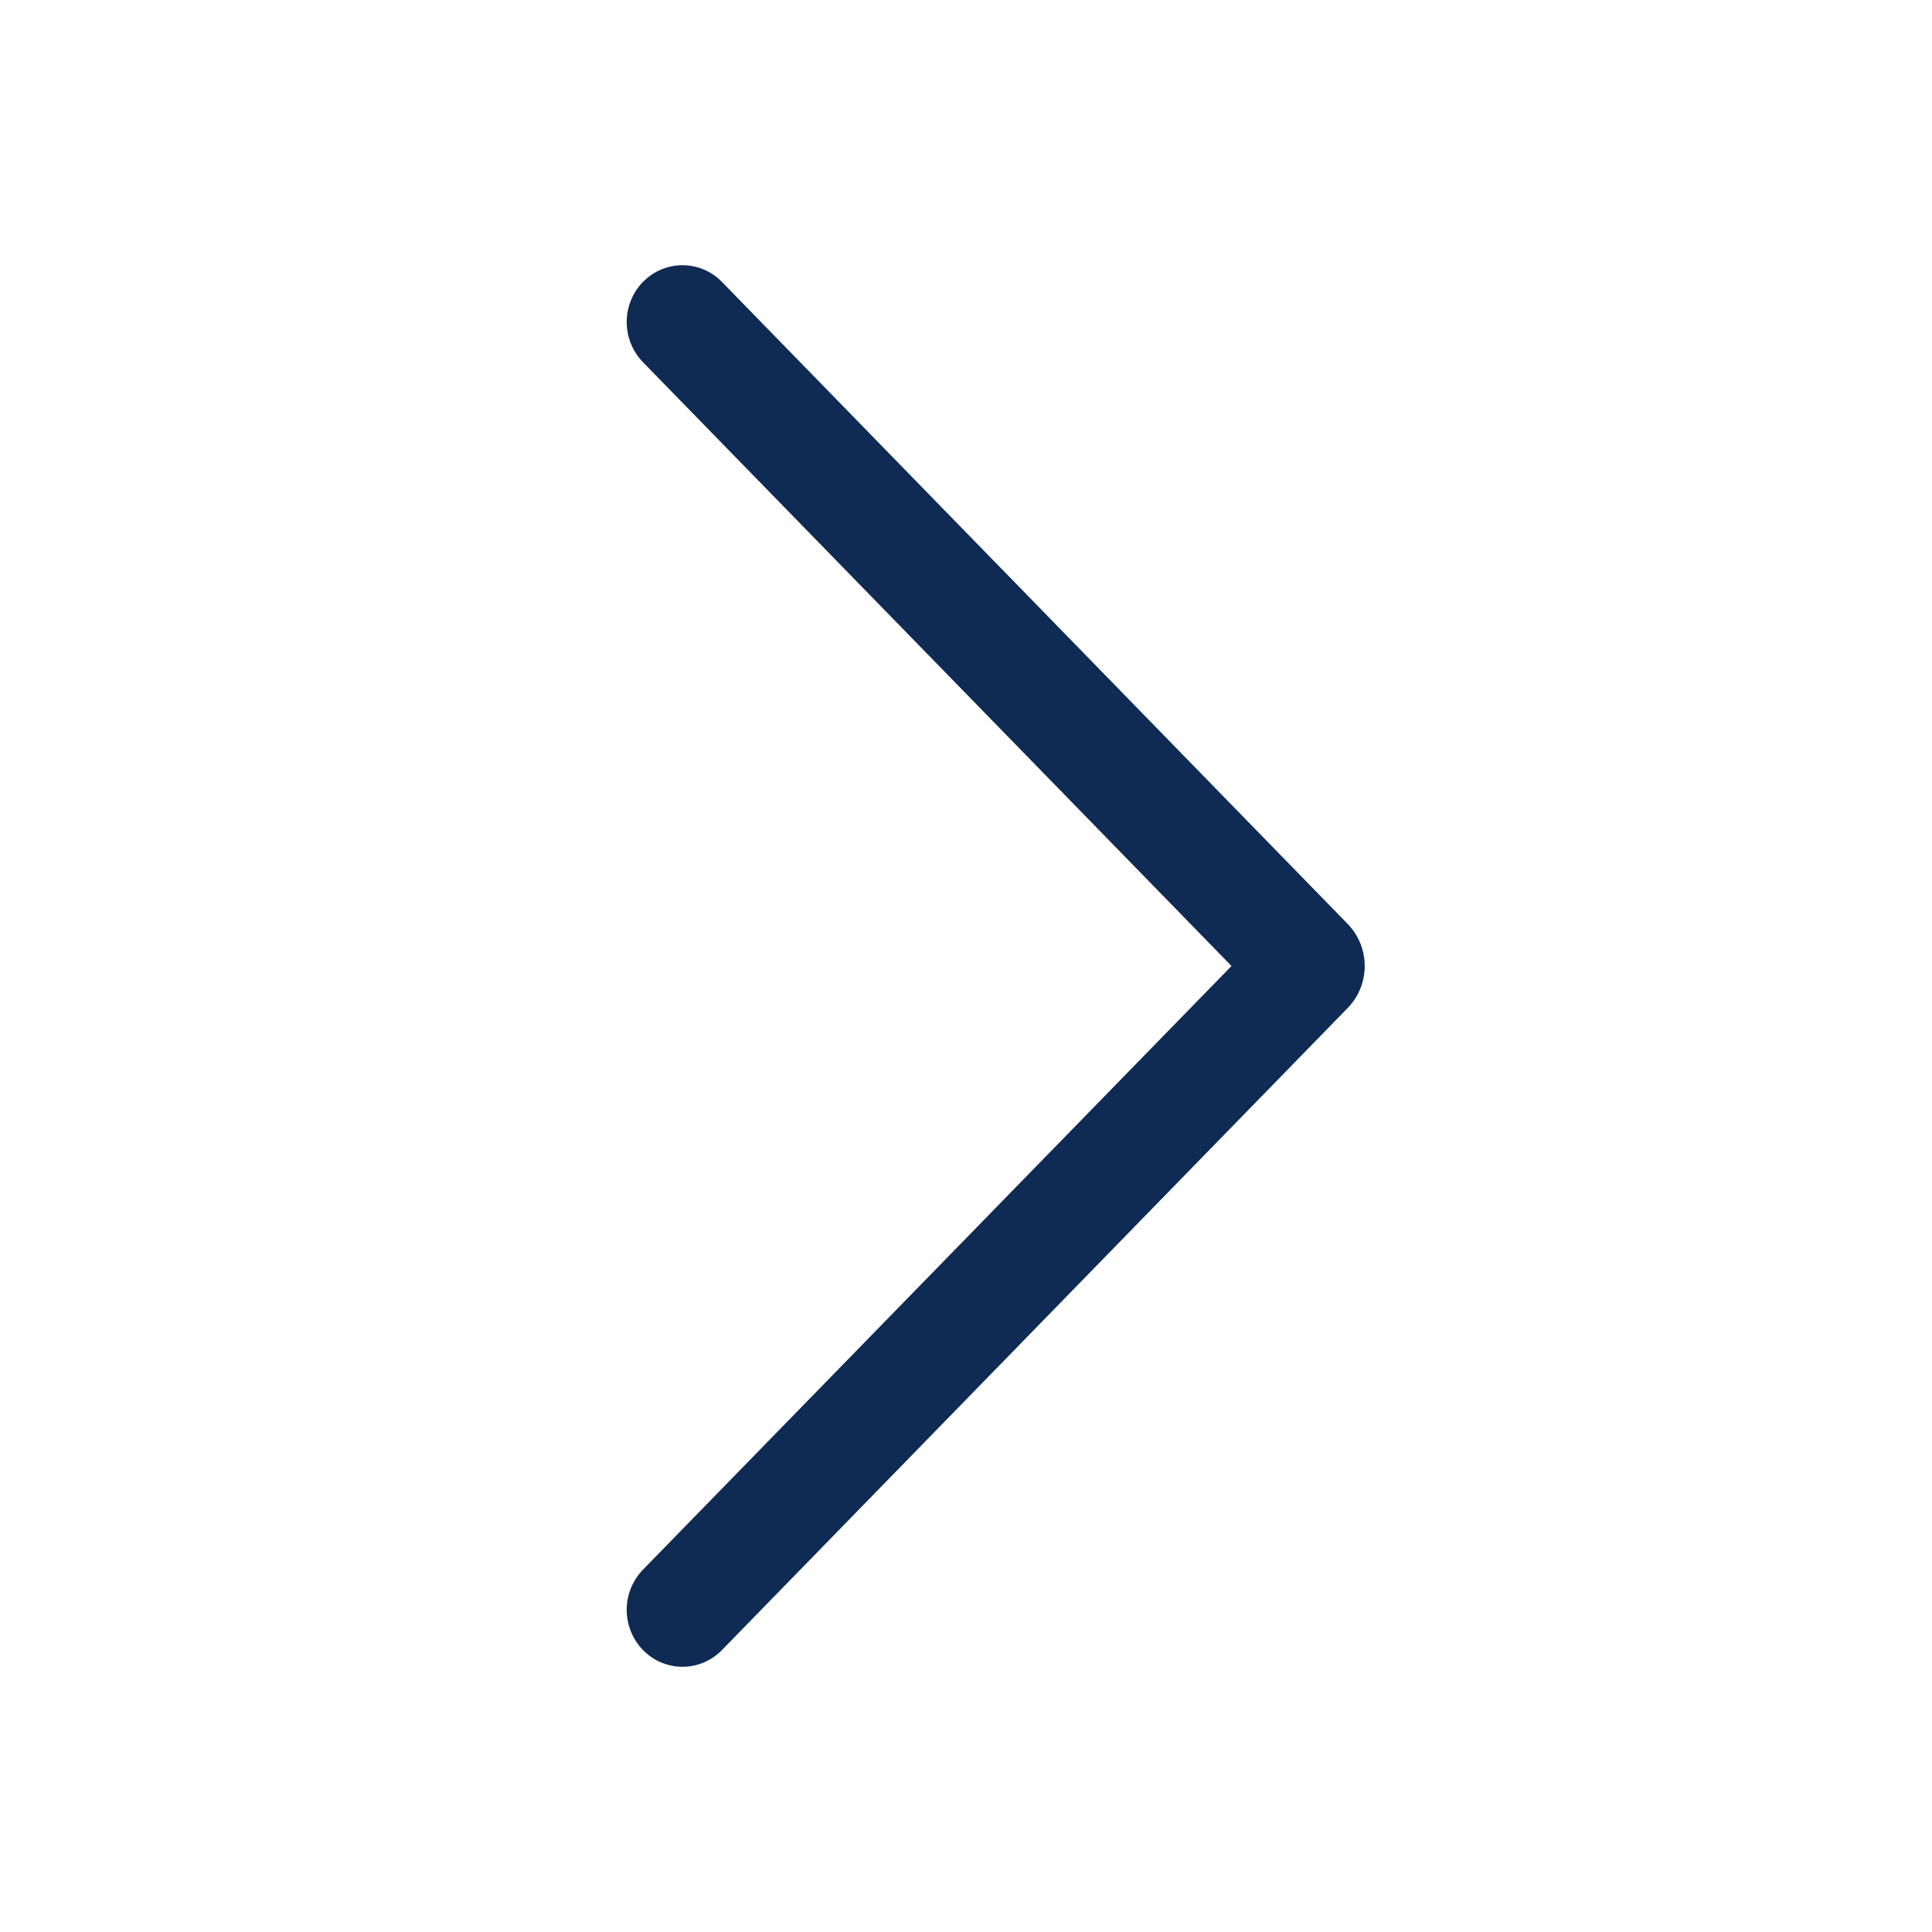 <svg width="32" height="32" viewBox="0 0 40 40" fill="none" xmlns="http://www.w3.org/2000/svg">
<path d="M13.315 5.832C13.097 6.056 12.975 6.355 12.975 6.667C12.975 6.98 13.097 7.279 13.315 7.502L25.497 20L13.315 32.495C13.097 32.718 12.975 33.018 12.975 33.33C12.975 33.642 13.097 33.942 13.315 34.165C13.421 34.274 13.548 34.36 13.688 34.419C13.828 34.478 13.978 34.509 14.13 34.509C14.282 34.509 14.432 34.478 14.572 34.419C14.712 34.36 14.839 34.274 14.945 34.165L27.9 20.872C28.128 20.639 28.255 20.326 28.255 20C28.255 19.674 28.128 19.361 27.9 19.127L14.945 5.835C14.839 5.726 14.712 5.64 14.572 5.58C14.432 5.521 14.282 5.491 14.13 5.491C13.978 5.491 13.828 5.521 13.688 5.58C13.548 5.64 13.421 5.726 13.315 5.835V5.832Z" fill="#0F2A53"/>
</svg>
